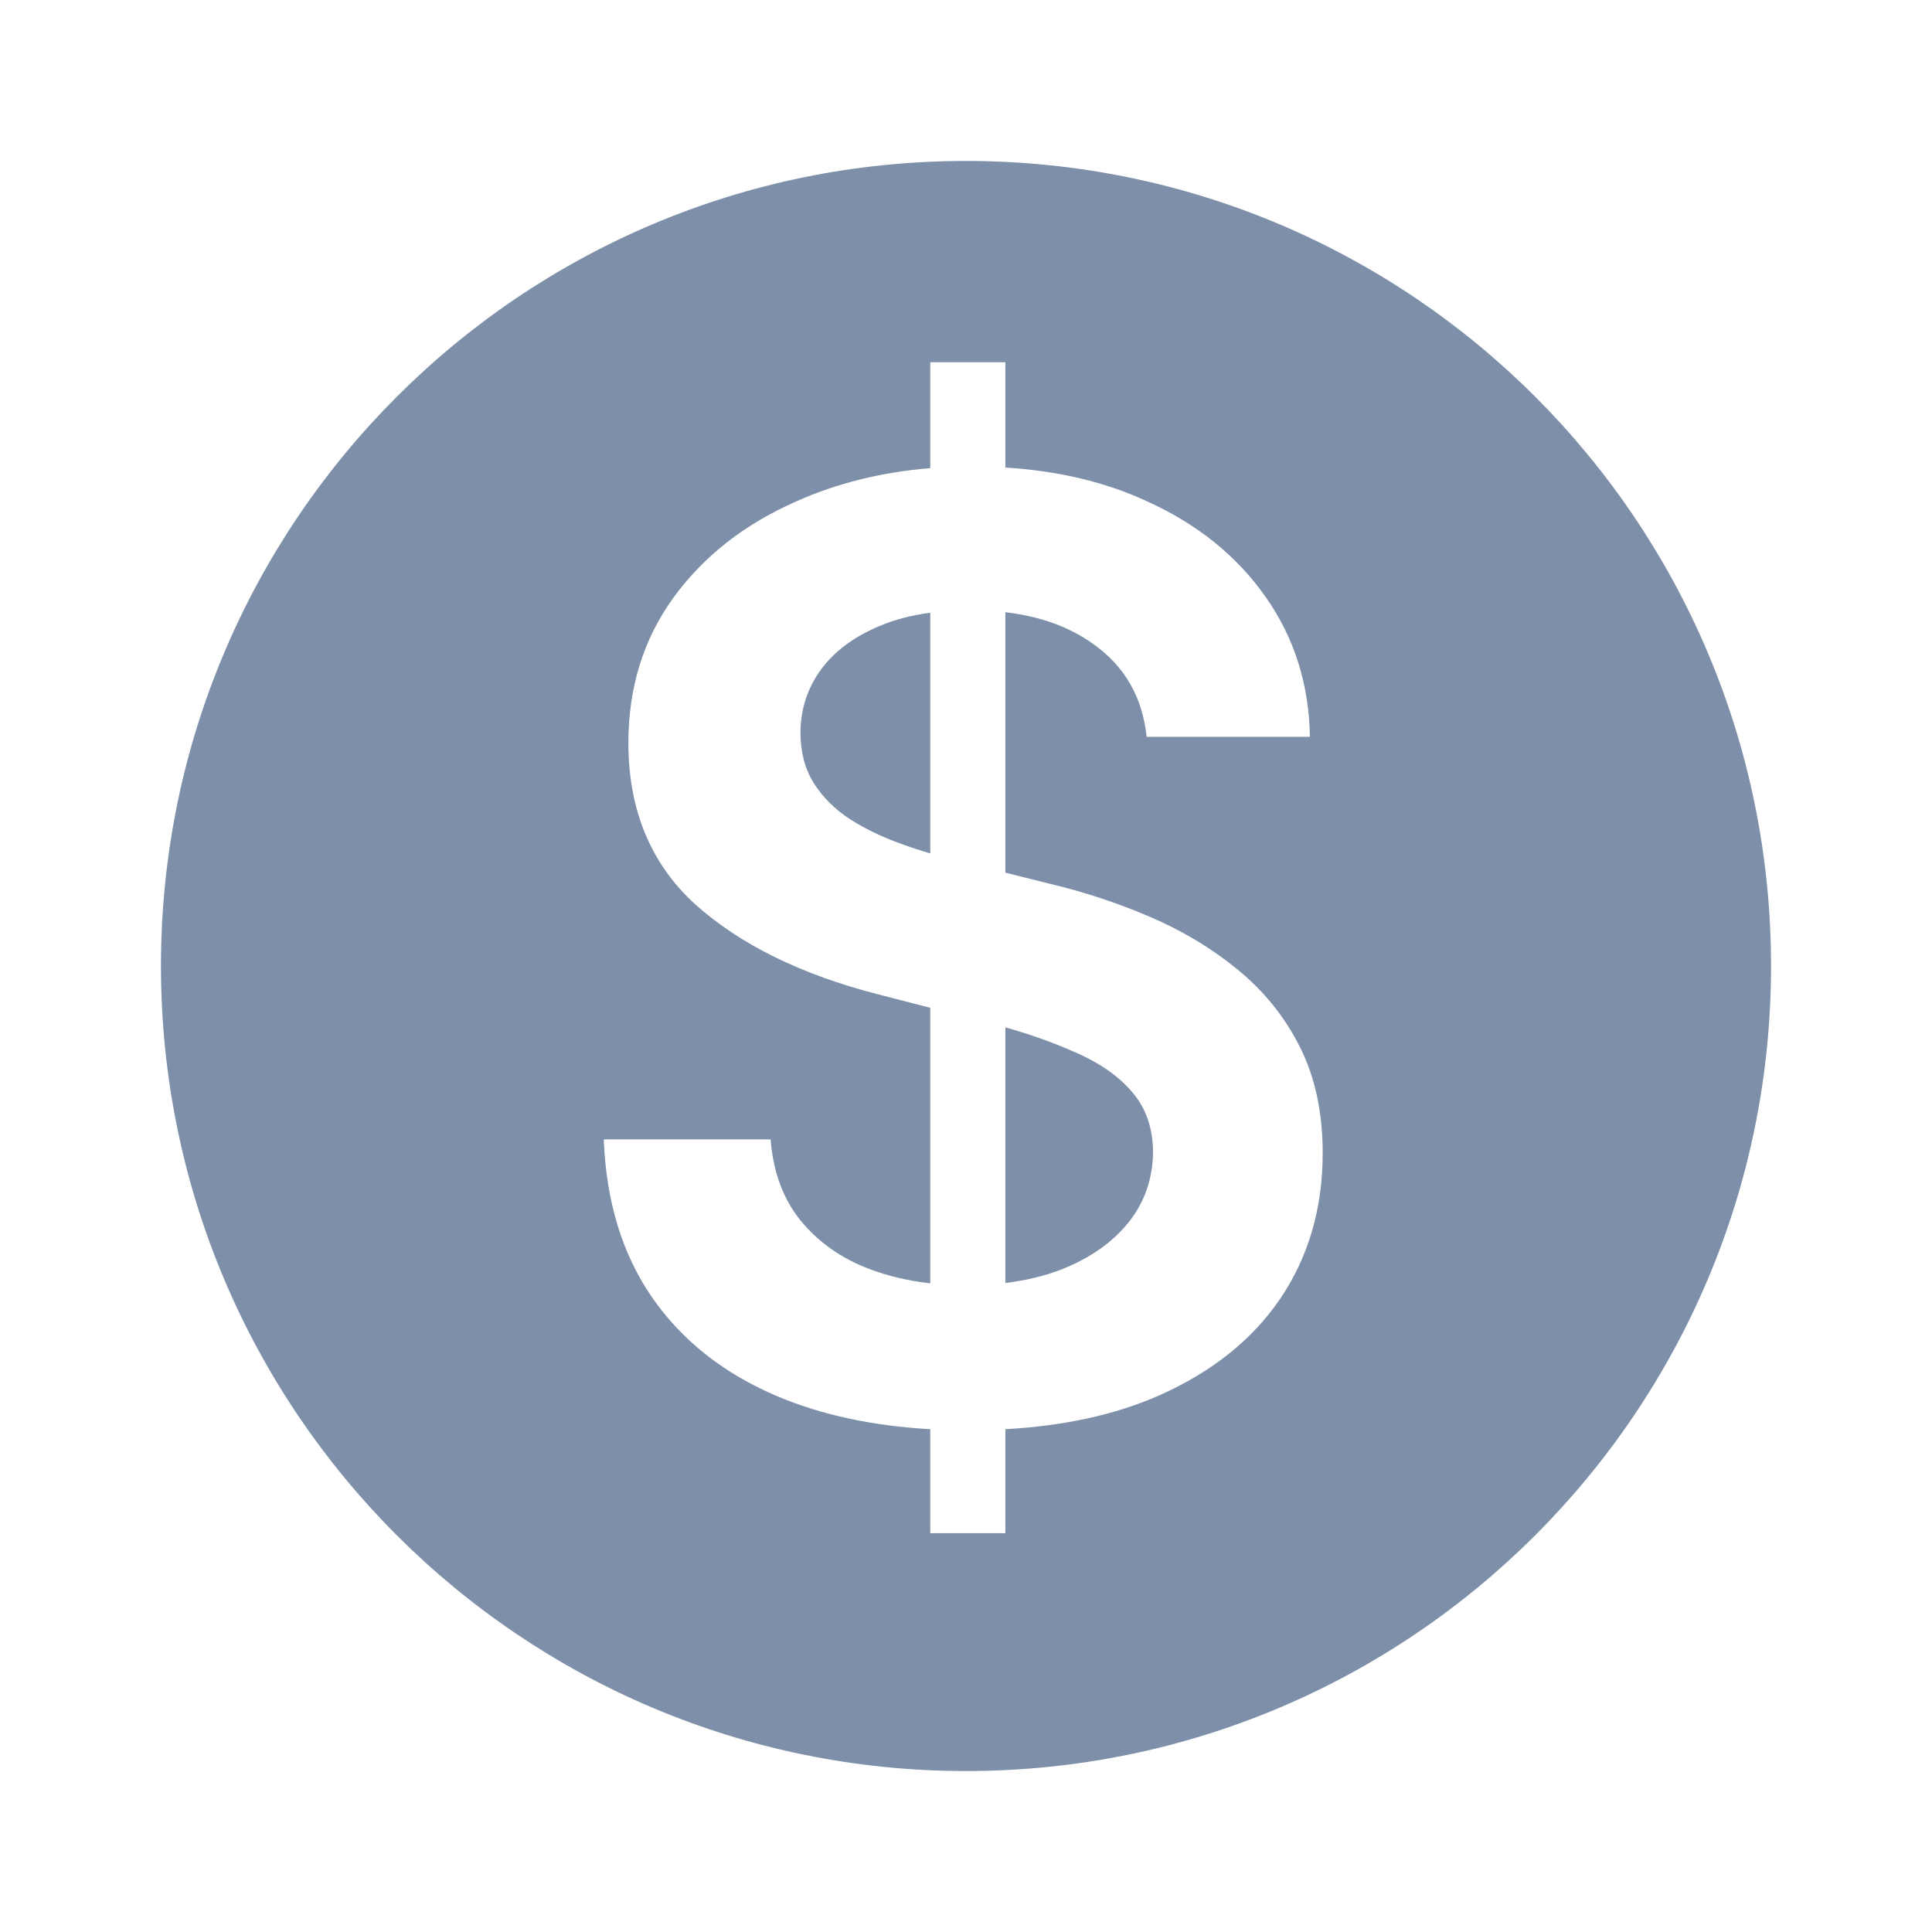 <svg width="16" height="16" viewBox="0 0 16 16" fill="none" xmlns="http://www.w3.org/2000/svg">
<path d="M8.326 10.625C8.5 10.604 8.659 10.565 8.803 10.508C9.035 10.414 9.217 10.285 9.348 10.121C9.48 9.955 9.547 9.76 9.549 9.538C9.547 9.336 9.487 9.169 9.371 9.038C9.255 8.904 9.092 8.793 8.882 8.705C8.719 8.633 8.533 8.567 8.326 8.508V10.625Z" fill="#7D8FA9"/>
<path d="M7.704 7.068V5.074C7.548 5.095 7.407 5.132 7.28 5.186C7.071 5.274 6.91 5.394 6.799 5.545C6.688 5.697 6.631 5.87 6.629 6.064C6.629 6.226 6.665 6.366 6.739 6.485C6.814 6.604 6.917 6.705 7.045 6.788C7.174 6.869 7.317 6.937 7.473 6.992C7.55 7.02 7.627 7.045 7.704 7.068Z" fill="#7D8FA9"/>
<path fill-rule="evenodd" clip-rule="evenodd" d="M8 14.667C11.682 14.667 14.667 11.682 14.667 8C14.667 4.318 11.682 1.333 8 1.333C4.318 1.333 1.333 4.318 1.333 8C1.333 11.682 4.318 14.667 8 14.667ZM7.704 11.836V12.697H8.326V11.836C8.813 11.809 9.237 11.716 9.598 11.557C10.038 11.362 10.374 11.093 10.606 10.75C10.838 10.404 10.954 10.004 10.954 9.549C10.954 9.213 10.891 8.92 10.765 8.67C10.639 8.42 10.467 8.207 10.25 8.03C10.035 7.854 9.792 7.707 9.519 7.591C9.249 7.475 8.967 7.383 8.674 7.314L8.326 7.227V5.07C8.612 5.104 8.853 5.19 9.049 5.33C9.312 5.514 9.461 5.771 9.496 6.102H10.848C10.841 5.665 10.718 5.279 10.481 4.943C10.244 4.605 9.917 4.341 9.5 4.152C9.156 3.992 8.764 3.899 8.326 3.872V3H7.704V3.877C7.3 3.91 6.93 4.002 6.595 4.152C6.165 4.341 5.826 4.607 5.576 4.951C5.328 5.294 5.204 5.694 5.204 6.152C5.204 6.707 5.389 7.153 5.757 7.489C6.129 7.822 6.634 8.071 7.273 8.235L7.704 8.346V10.628C7.526 10.608 7.359 10.569 7.204 10.511C6.97 10.423 6.779 10.289 6.632 10.11C6.486 9.931 6.403 9.706 6.382 9.436H5C5.02 9.951 5.154 10.388 5.401 10.746C5.651 11.105 5.997 11.377 6.439 11.564C6.807 11.719 7.228 11.809 7.704 11.836Z" fill="#7D8FA9"/>
</svg>
